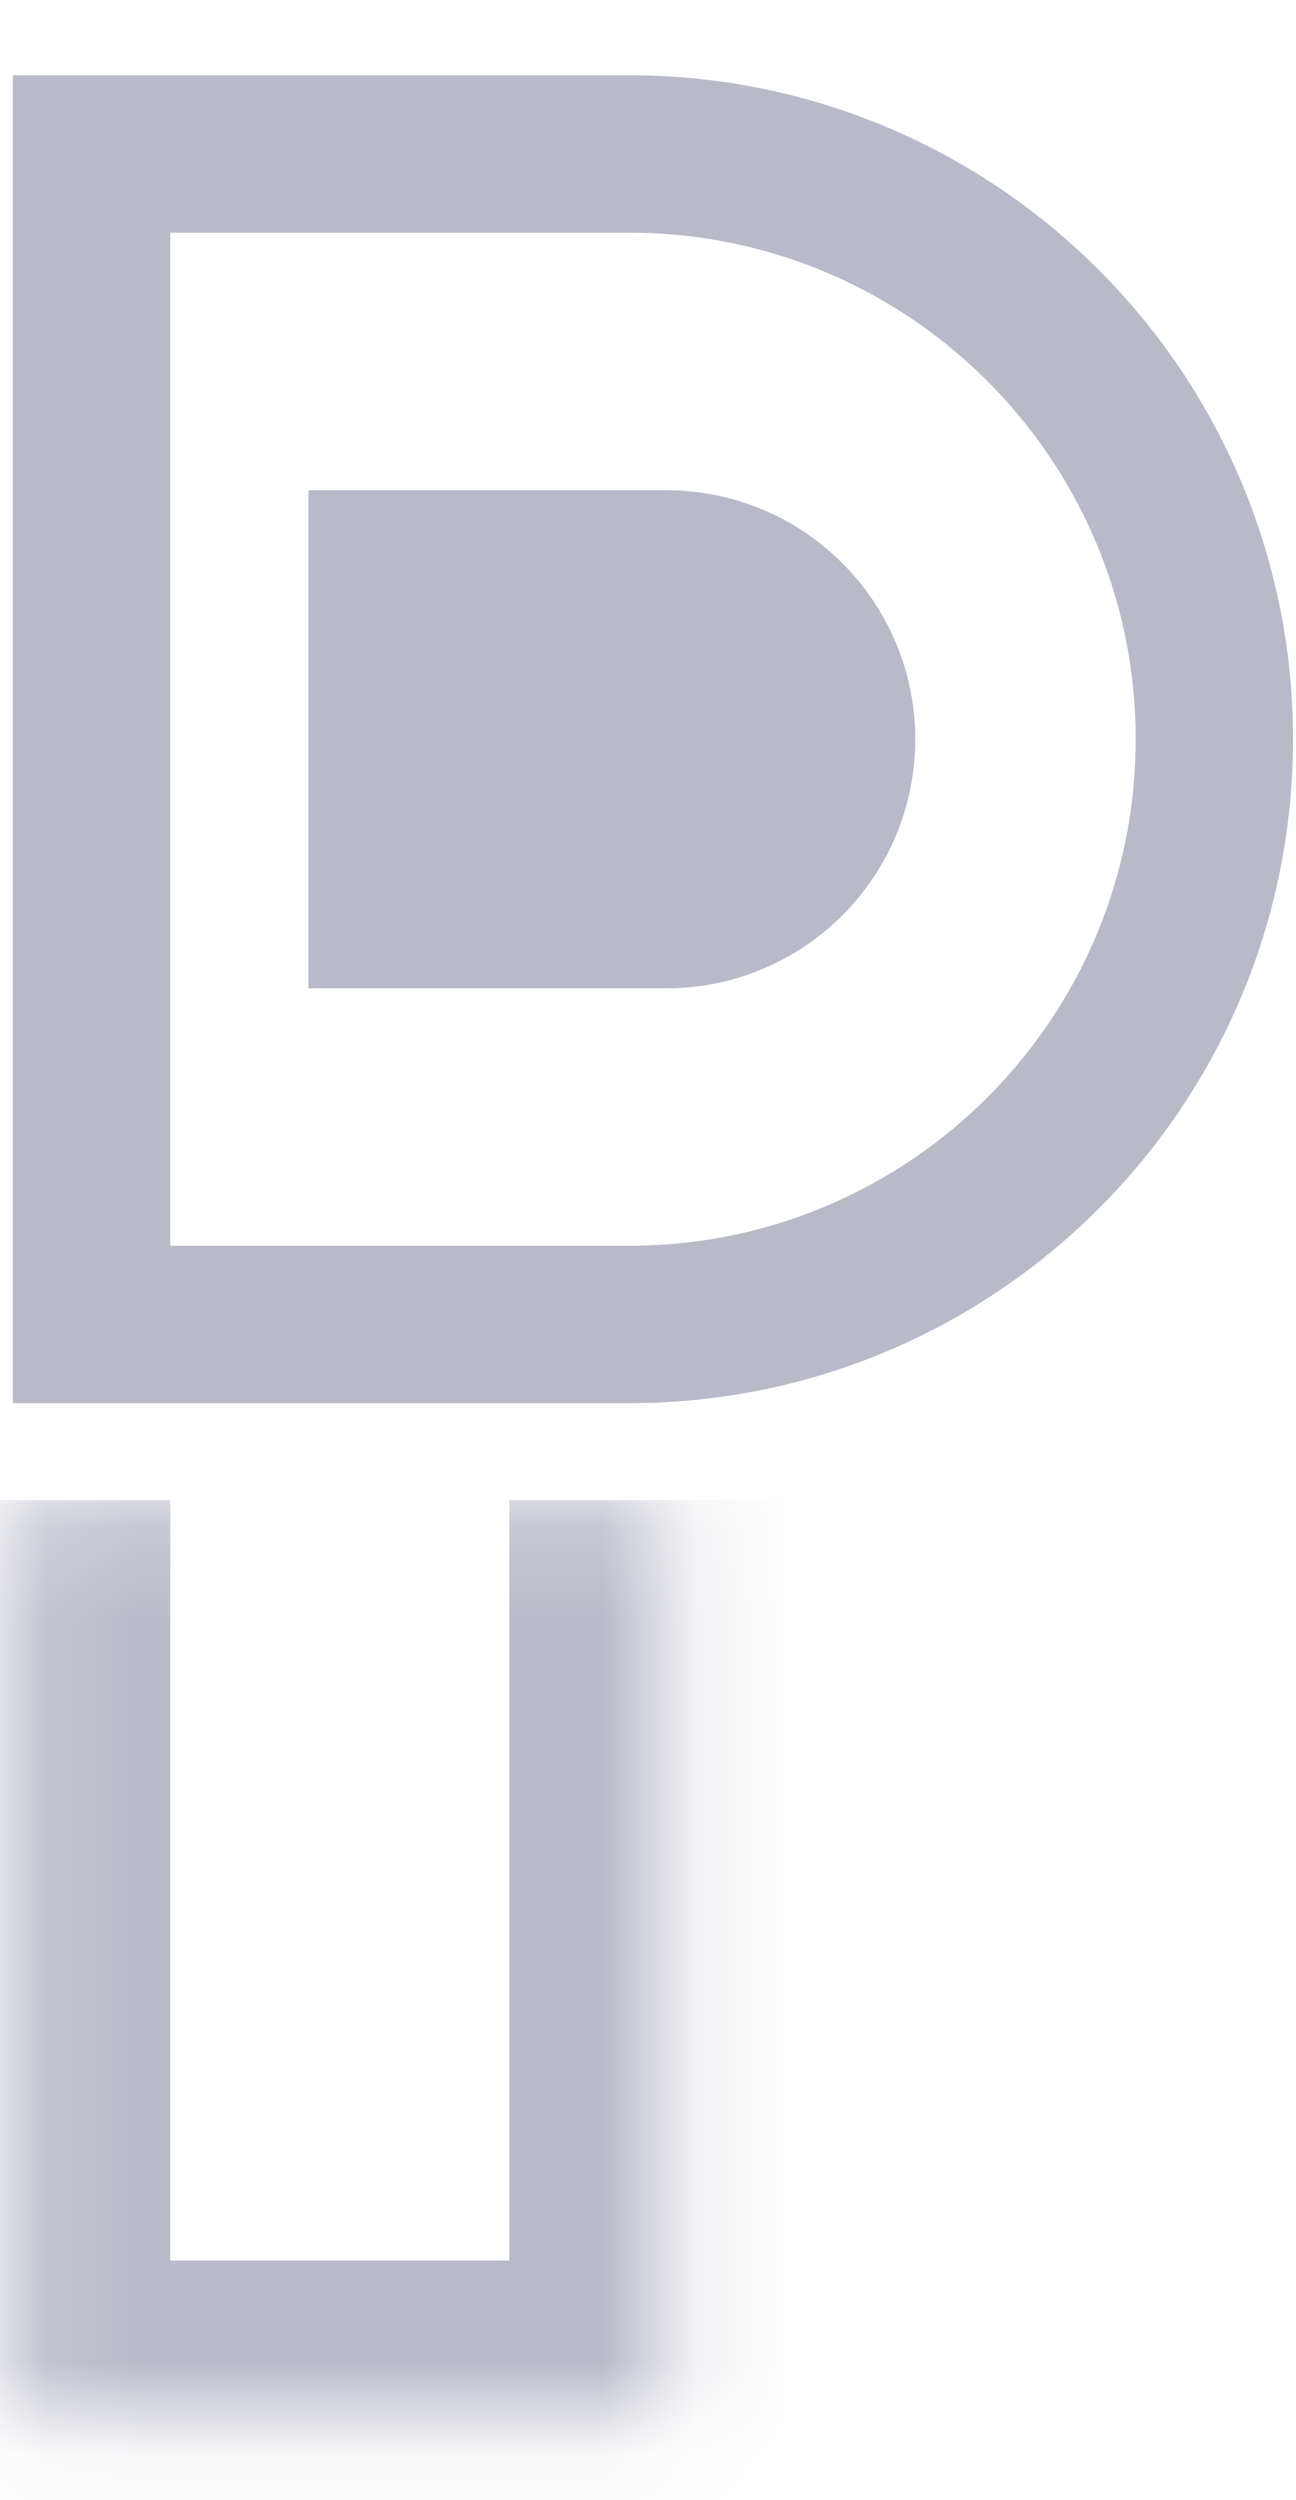 <svg width="14" height="27" viewBox="0 0 14 27" fill="none" xmlns="http://www.w3.org/2000/svg">
<path d="M0.989 1.663H6.798C10.288 1.663 13.118 4.493 13.118 7.983C13.118 11.474 10.288 14.303 6.798 14.303H0.989V1.663Z" stroke="#B8BAC7" stroke-width="1.7"/>
<path d="M3.332 5.294H7.197C8.683 5.294 9.887 6.498 9.887 7.983C9.887 9.469 8.683 10.673 7.197 10.673H3.332V5.294Z" fill="#B8BAC7"/>
<mask id="path-3-inside-1_34_1247" fill="white">
<path d="M0.139 16.2H7.202V26.112H0.139V16.2Z"/>
</mask>
<path d="M7.202 26.112V27.812H8.902V26.112H7.202ZM0.139 26.112H-1.561V27.812H0.139V26.112ZM5.502 16.2V26.112H8.902V16.2H5.502ZM7.202 24.412H0.139V27.812H7.202V24.412ZM1.839 26.112V16.2H-1.561V26.112H1.839Z" fill="#B8BAC7" mask="url(#path-3-inside-1_34_1247)"/>
</svg>
